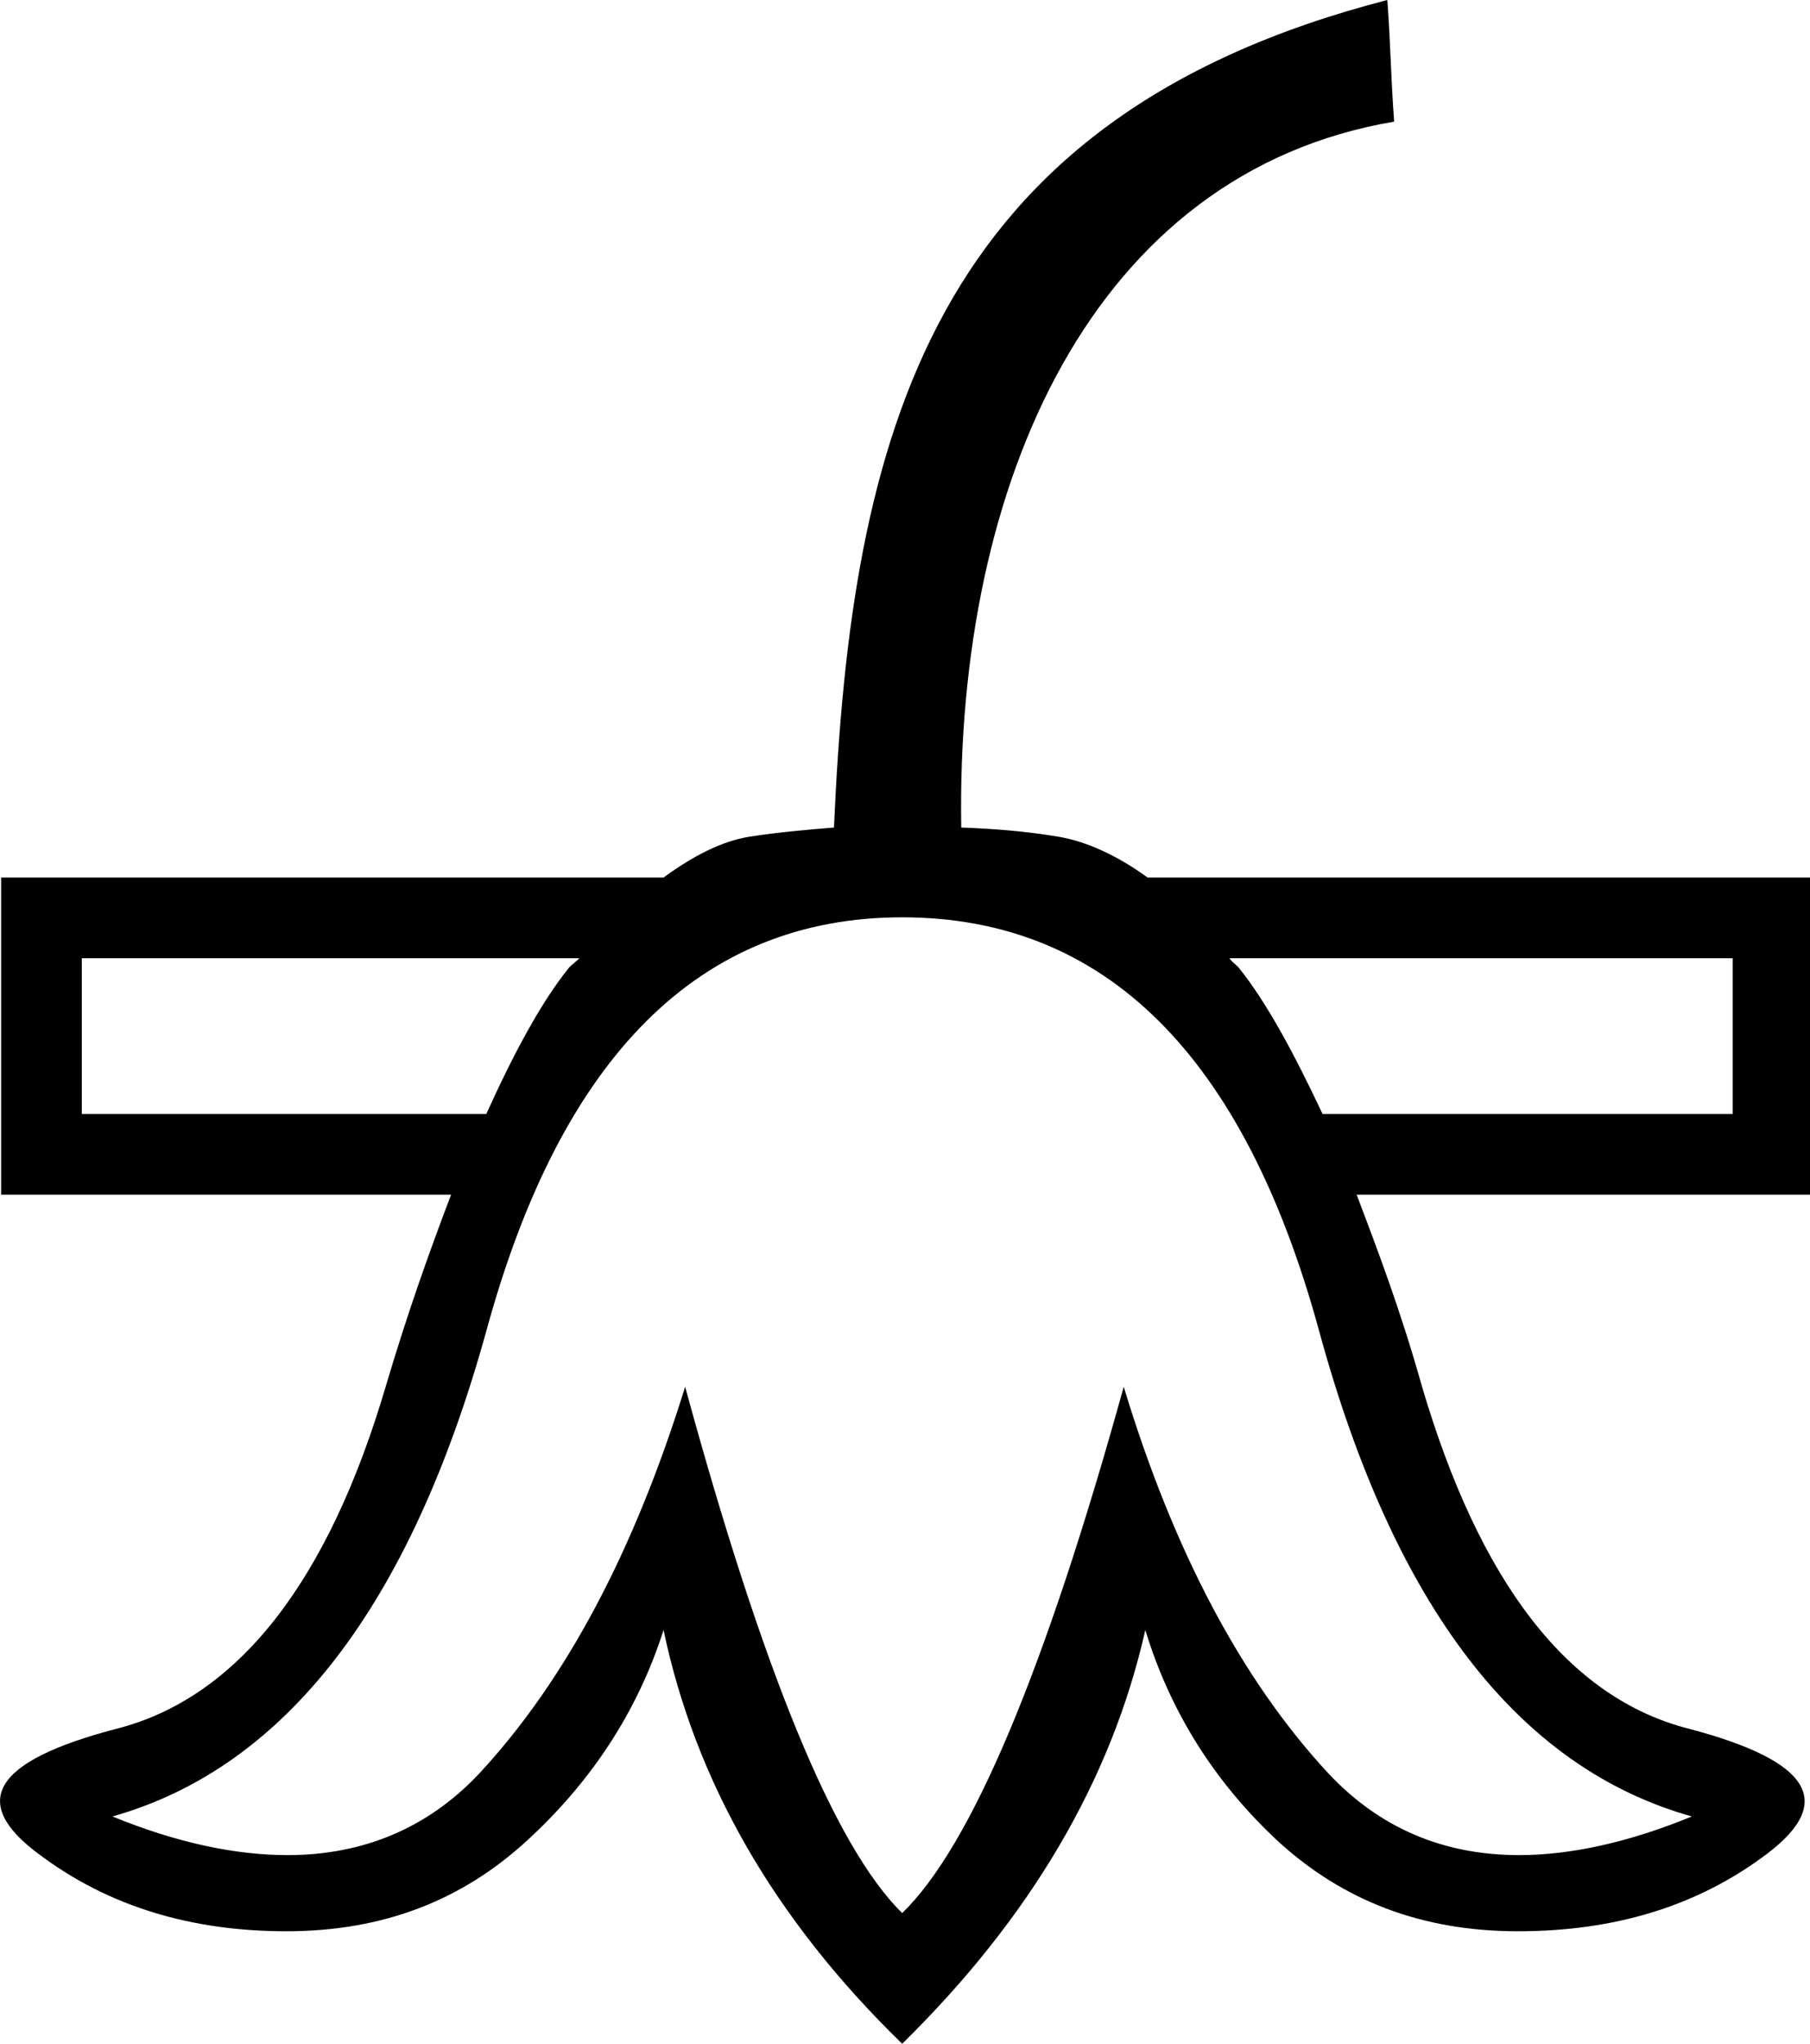 <?xml version='1.0' encoding ='UTF-8' standalone='yes'?>
<svg width='15.93' height='17.98' xmlns='http://www.w3.org/2000/svg' xmlns:xlink='http://www.w3.org/1999/xlink' >
<path style='fill:black; stroke:none' d=' M 5.1 8.43  C 5.07 8.46 5.04 8.48 5.01 8.51  C 4.76 8.82 4.52 9.27 4.28 9.8  L 0.72 9.8  L 0.72 8.43  Z  M 15.25 8.43  L 15.25 9.8  L 11.64 9.8  C 11.39 9.27 11.15 8.82 10.9 8.51  C 10.87 8.48 10.84 8.46 10.82 8.43  Z  M 7.94 8.07  C 9.73 8.07 10.95 9.29 11.61 11.71  C 12.27 14.13 13.36 15.55 14.89 15.98  C 14.33 16.21 13.82 16.32 13.37 16.32  C 12.7 16.32 12.14 16.08 11.69 15.6  C 10.93 14.78 10.33 13.65 9.89 12.2  C 9.2 14.69 8.55 16.24 7.94 16.83  C 7.34 16.24 6.71 14.69 6.03 12.2  C 5.58 13.65 4.98 14.78 4.22 15.6  C 3.77 16.08 3.2 16.32 2.53 16.32  C 2.07 16.32 1.55 16.21 0.99 15.98  C 2.51 15.55 3.61 14.13 4.28 11.71  C 4.94 9.29 6.16 8.07 7.94 8.07  Z  M 12.21 0  C 8.18 1.04 7.49 3.83 7.34 7.28  C 7.1 7.3 6.86 7.32 6.6 7.36  C 6.35 7.4 6.1 7.53 5.84 7.72  L 0.01 7.72  L 0.01 10.51  L 3.97 10.51  C 3.78 11.01 3.59 11.54 3.4 12.18  C 2.89 13.92 2.09 14.94 1.02 15.21  C -0.05 15.49 -0.28 15.85 0.34 16.31  C 0.95 16.77 1.68 16.99 2.52 16.99  C 3.37 16.99 4.06 16.72 4.63 16.2  C 5.2 15.68 5.61 15.06 5.84 14.34  C 6.12 15.67 6.81 16.88 7.94 17.98  C 9.06 16.88 9.78 15.67 10.08 14.34  C 10.3 15.06 10.69 15.68 11.25 16.2  C 11.82 16.72 12.51 16.99 13.36 16.99  C 14.21 16.99 14.94 16.77 15.55 16.31  C 16.16 15.85 15.93 15.49 14.87 15.21  C 13.8 14.94 13.02 13.92 12.51 12.18  C 12.33 11.54 12.13 11.01 11.94 10.51  L 15.93 10.51  L 15.93 7.72  L 10.1 7.72  C 9.84 7.53 9.56 7.4 9.31 7.36  C 9.01 7.31 8.73 7.29 8.46 7.28  C 8.41 4.24 9.62 1.52 12.27 1.07  C 12.24 0.66 12.24 0.41 12.21 0  Z '/></svg>
